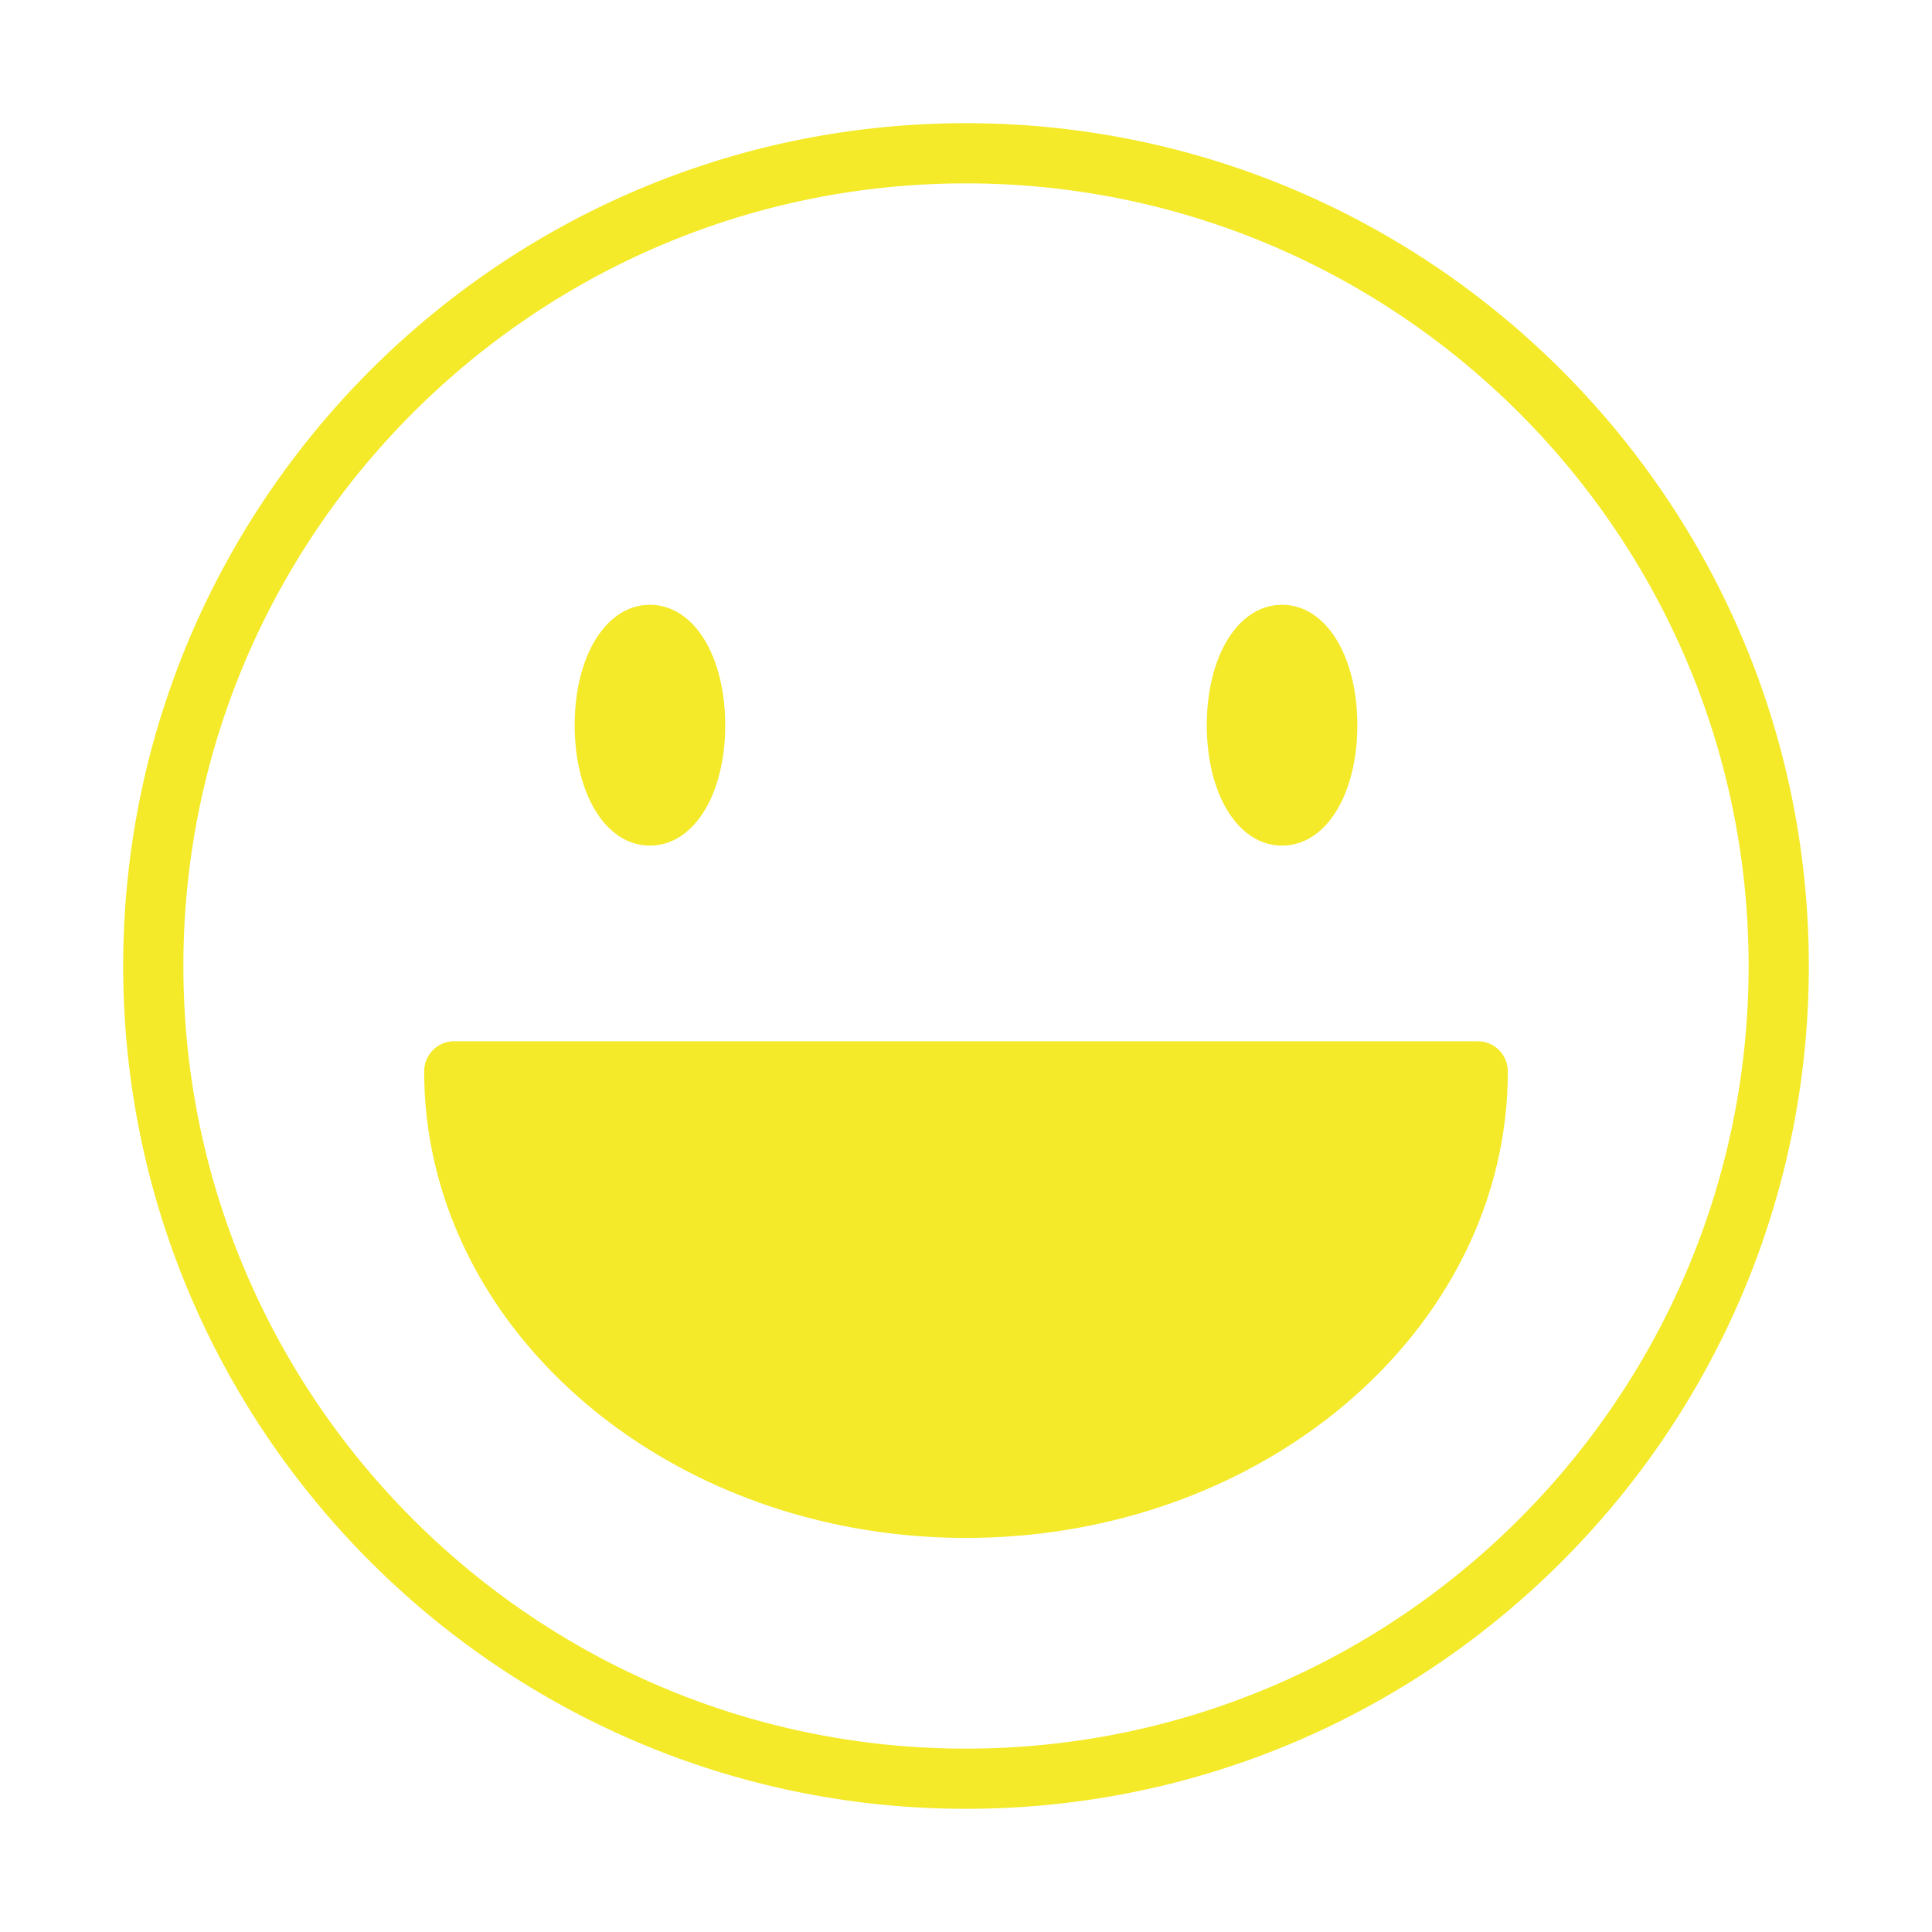 <?xml version="1.0" standalone="no"?><!DOCTYPE svg PUBLIC "-//W3C//DTD SVG 1.1//EN" "http://www.w3.org/Graphics/SVG/1.1/DTD/svg11.dtd"><svg t="1533304048356" class="icon" style="" viewBox="0 0 1024 1024" version="1.1" xmlns="http://www.w3.org/2000/svg" p-id="5777" xmlns:xlink="http://www.w3.org/1999/xlink" width="10" height="10"><defs><style type="text/css"></style></defs><path d="M511.998 527.956M511.998 527.956M512 958.709c-246.32 0-446.709-200.39-446.709-446.709S265.68 65.29 512 65.29 958.709 265.68 958.709 512 758.319 958.709 512 958.709zM512 97.199c-228.729 0-414.801 186.08-414.801 414.801S283.27 926.801 512 926.801s414.801-186.08 414.801-414.801S740.729 97.199 512 97.199zM655.583 384.371A23.386 46.772 0 1 1 655.583 385.395ZM679.516 448.185c-23.105 0-39.884-26.836-39.884-63.815s16.779-63.815 39.884-63.815c23.105 0 39.884 26.836 39.884 63.815S702.62 448.185 679.516 448.185zM679.516 353.396c-3.101 3.646-7.977 14.428-7.977 30.973s4.877 27.327 7.977 30.973c3.101-3.646 7.977-14.427 7.977-30.973S682.616 357.042 679.516 353.396zM320.551 384.371A23.386 46.772 0 1 1 320.551 385.395ZM344.484 448.185c-23.105 0-39.884-26.836-39.884-63.815s16.779-63.815 39.884-63.815 39.884 26.836 39.884 63.815S367.589 448.185 344.484 448.185zM344.484 353.396c-3.101 3.646-7.977 14.428-7.977 30.973s4.876 27.327 7.977 30.973c3.101-3.646 7.977-14.427 7.977-30.973S347.584 357.042 344.484 353.396zM783.214 567.842c0 127.761-121.428 231.332-271.216 231.332S240.782 695.603 240.782 567.842M512 815.124c-158.339 0-287.17-110.929-287.17-247.286 0-8.811 7.136-15.954 15.954-15.954s15.954 7.144 15.954 15.954c0 118.759 114.513 215.377 255.263 215.377s255.263-96.62 255.263-215.377c0-8.811 7.136-15.954 15.954-15.954s15.954 7.144 15.954 15.954C799.17 704.194 670.339 815.124 512 815.124zM240.783 551.884l542.433 0 0 31.908-542.433 0 0-31.908Z" p-id="5778" fill="#f4ea2a"></path></svg>